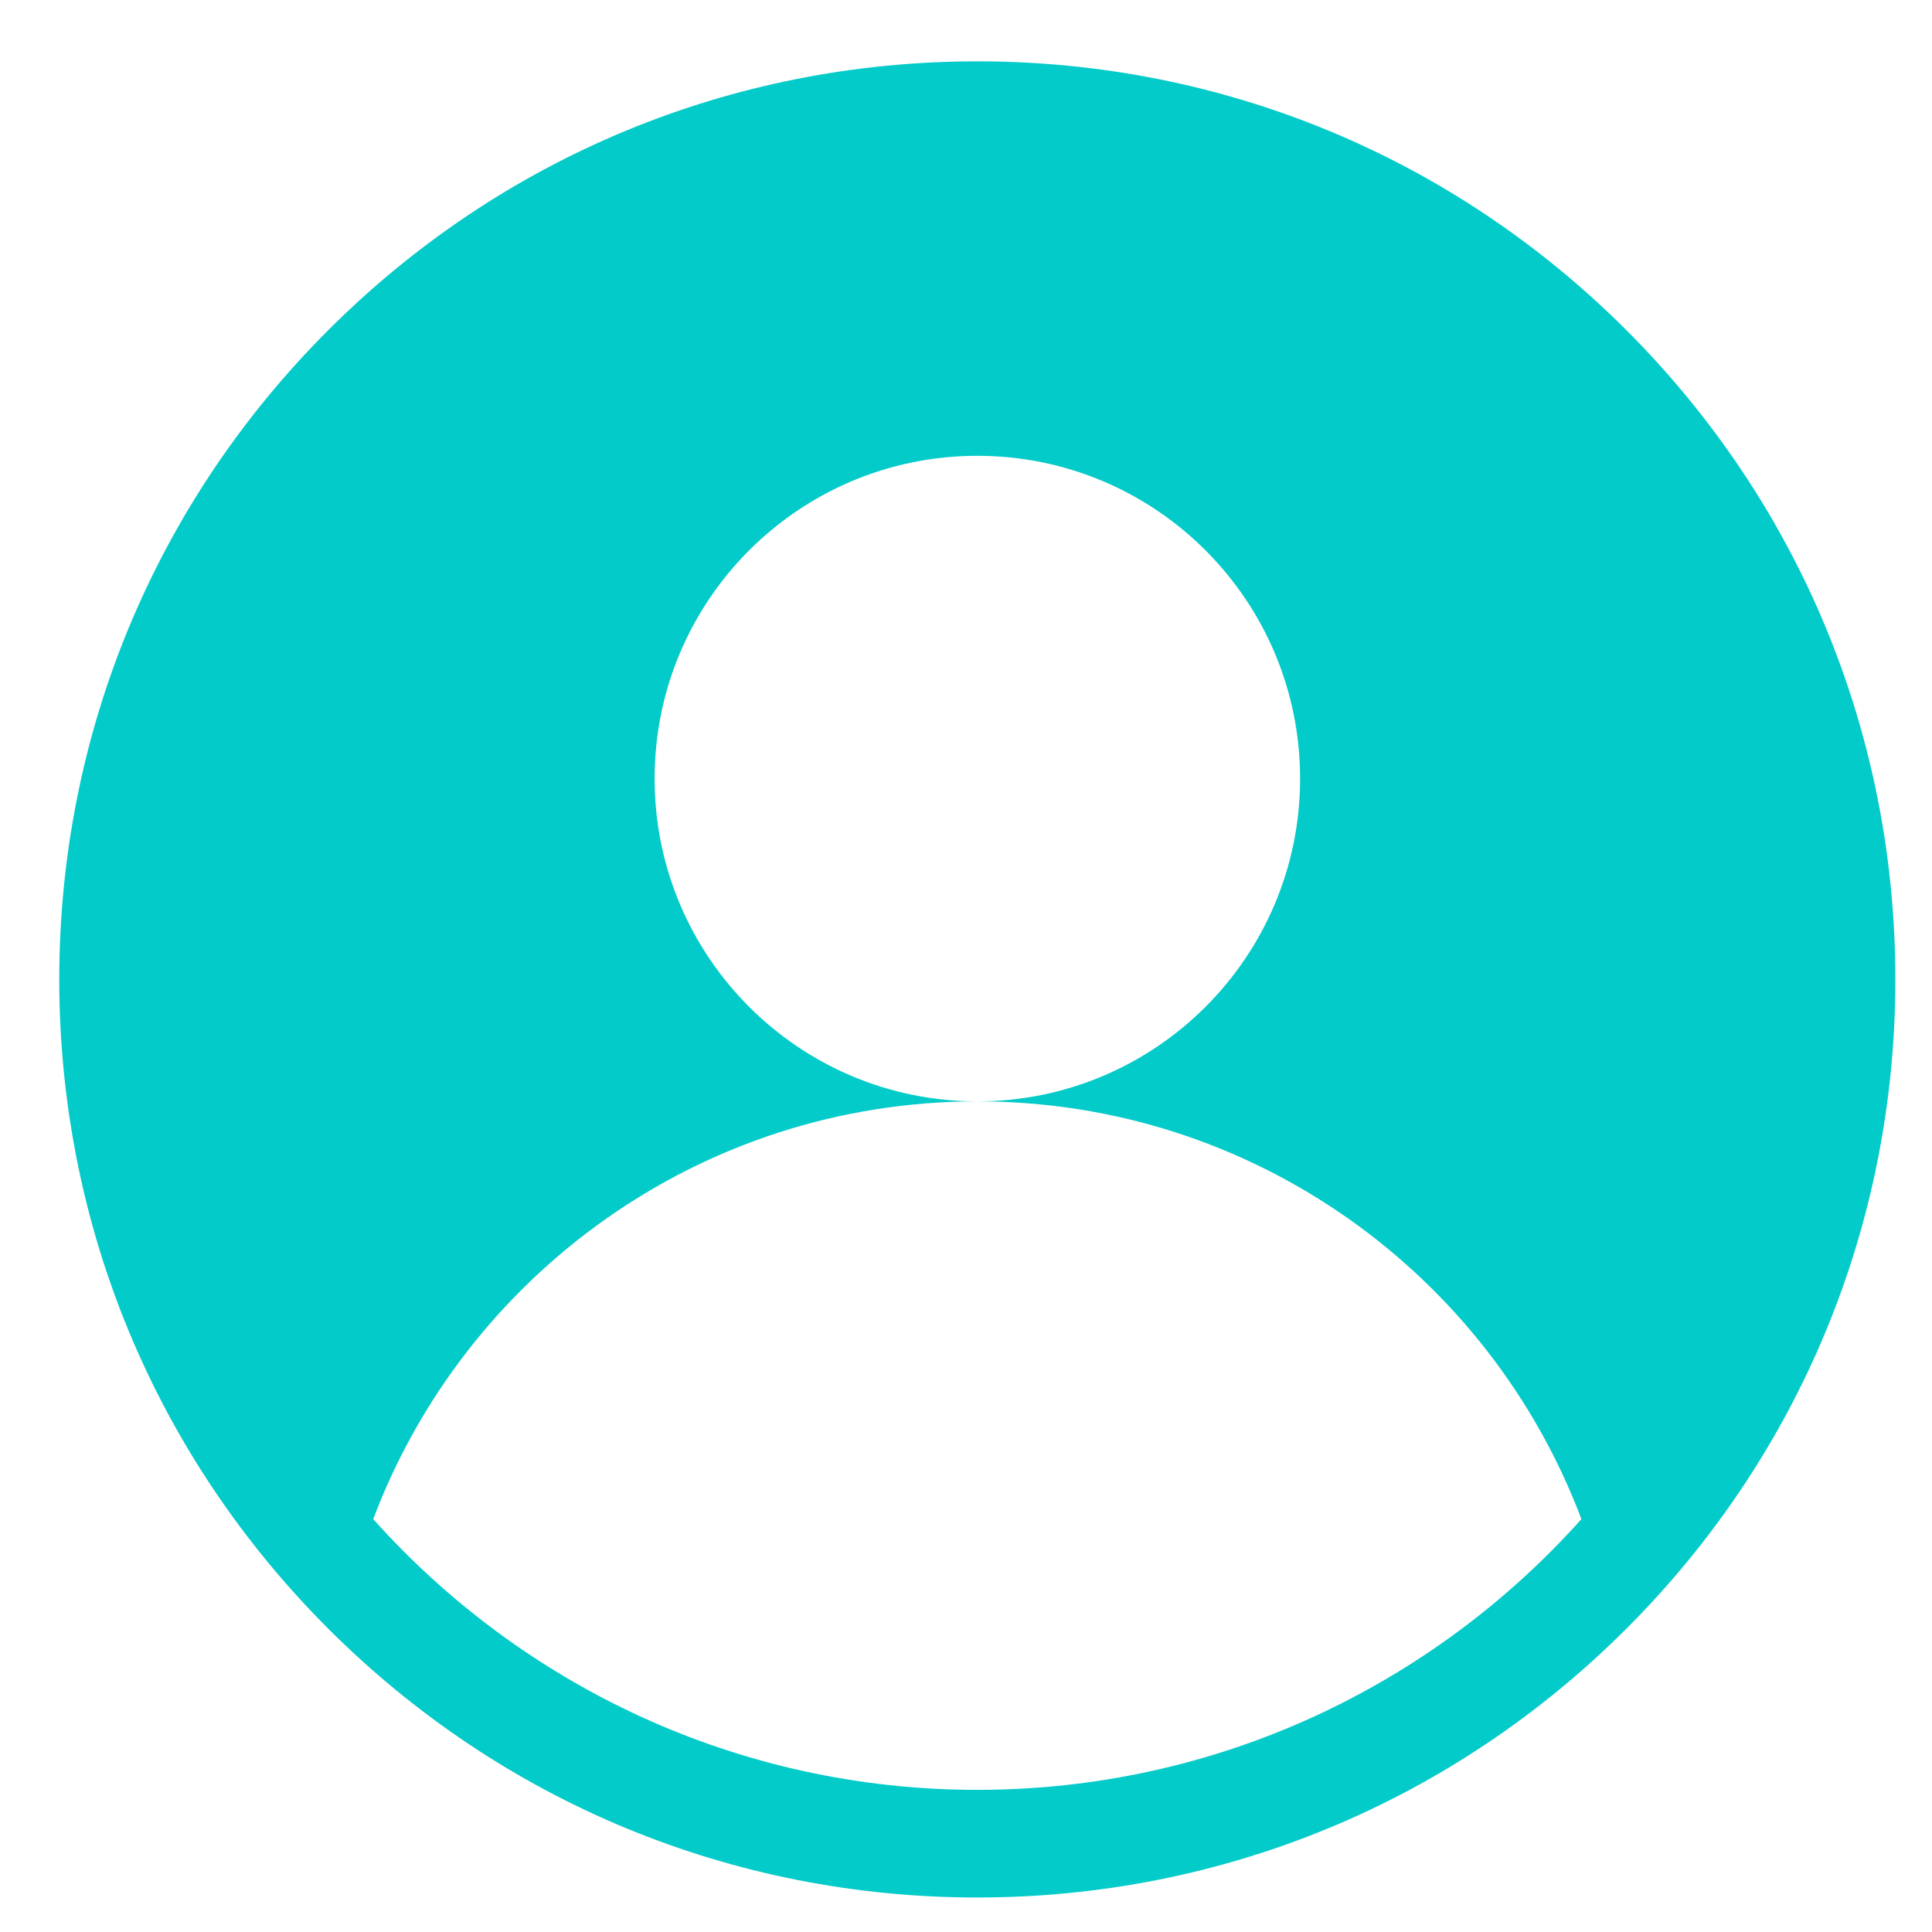 <svg width="28" height="28" viewBox="0 0 28 28" fill="none" xmlns="http://www.w3.org/2000/svg">
<path d="M23.572 4.786C21.059 2.273 17.718 0.889 14.164 0.889C10.61 0.889 7.269 2.273 4.756 4.786C2.243 7.299 0.859 10.641 0.859 14.194C0.859 17.748 2.243 21.09 4.756 23.603C7.269 26.116 10.61 27.5 14.164 27.5C17.718 27.5 21.059 26.116 23.572 23.603C26.085 21.09 27.469 17.748 27.469 14.194C27.469 10.641 26.085 7.299 23.572 4.786ZM14.164 25.94C10.689 25.94 7.562 24.423 5.409 22.016C6.744 18.478 10.159 15.962 14.164 15.962C11.581 15.962 9.487 13.867 9.487 11.284C9.487 8.701 11.581 6.606 14.164 6.606C16.747 6.606 18.842 8.701 18.842 11.284C18.842 13.867 16.747 15.962 14.164 15.962C18.169 15.962 21.585 18.478 22.919 22.016C20.767 24.423 17.64 25.94 14.164 25.94Z" fill="#03CBC9"/>
</svg>
